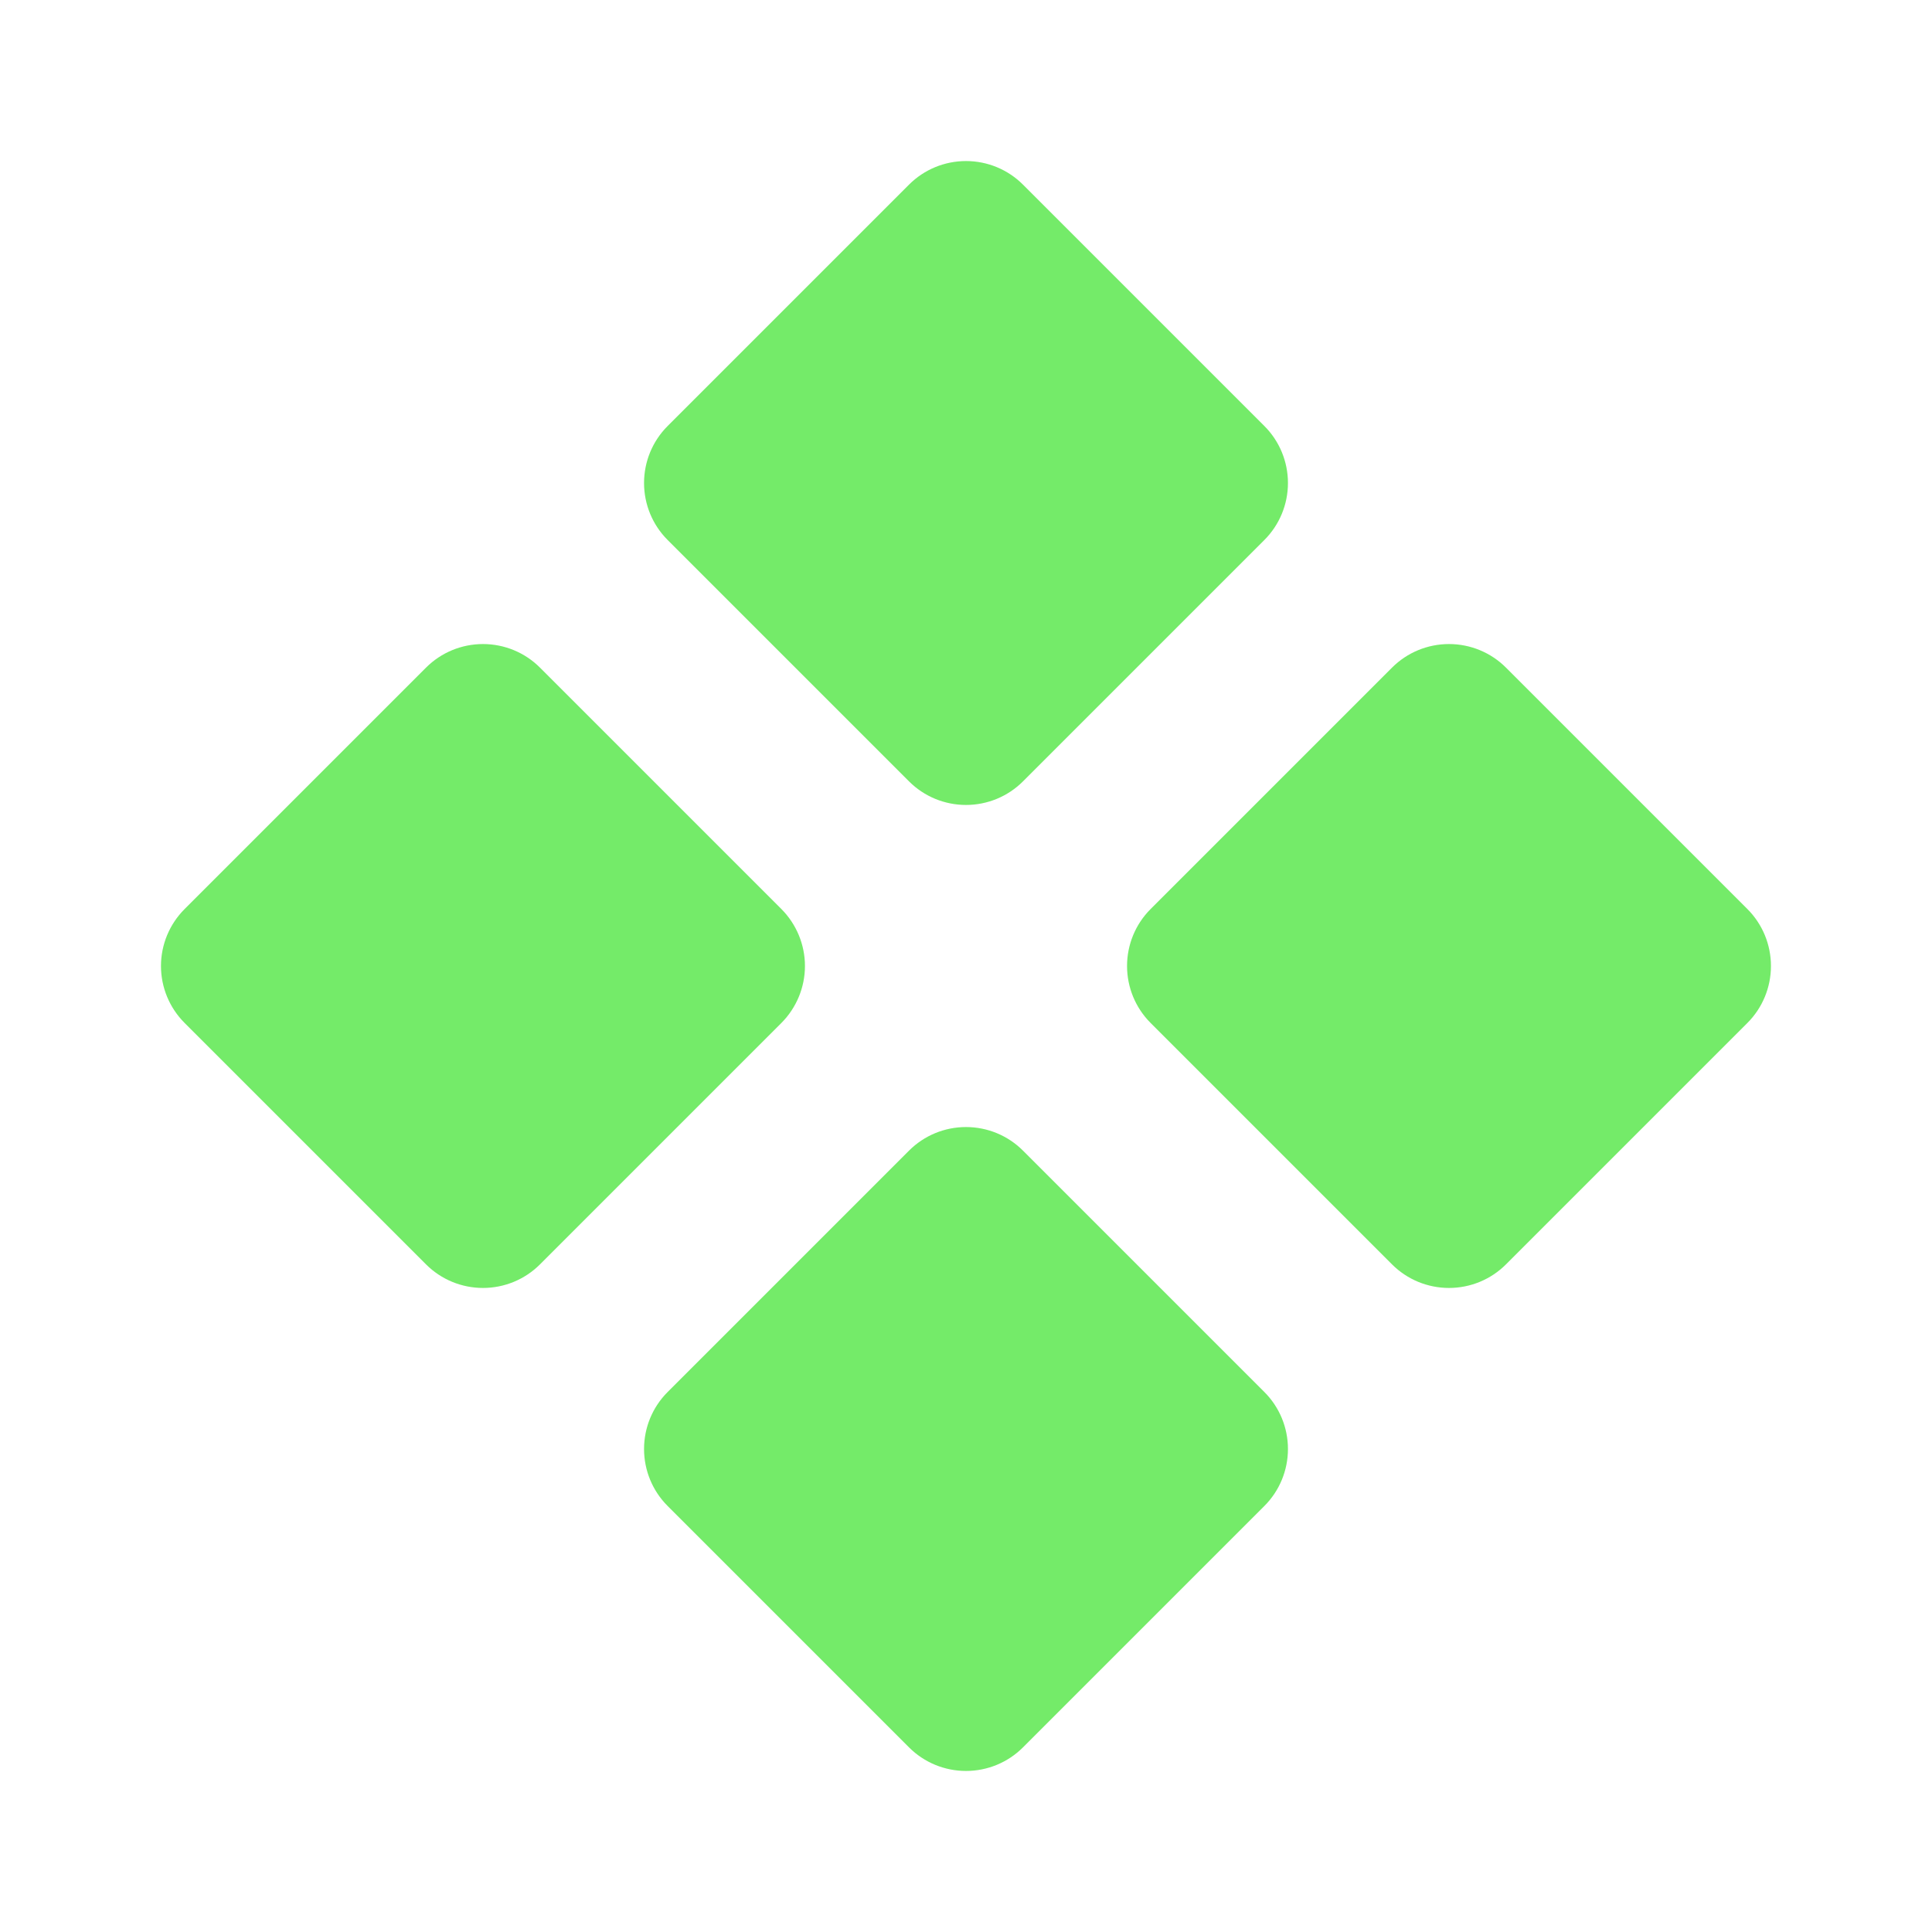 <svg width="28" height="28" viewBox="0 0 28 28" fill="none" xmlns="http://www.w3.org/2000/svg">
<path fill-rule="evenodd" clip-rule="evenodd" d="M14.825 2.675C14.606 2.456 14.309 2.334 14 2.334C13.691 2.334 13.394 2.456 13.175 2.675L9.675 6.175C9.456 6.394 9.334 6.691 9.334 7C9.334 7.309 9.456 7.606 9.675 7.825L13.175 11.325C13.394 11.544 13.691 11.666 14 11.666C14.309 11.666 14.606 11.544 14.825 11.325L18.325 7.825C18.544 7.606 18.666 7.309 18.666 7C18.666 6.691 18.544 6.394 18.325 6.175L14.825 2.675ZM13.175 16.675C13.394 16.456 13.691 16.334 14 16.334C14.309 16.334 14.606 16.456 14.825 16.675L18.325 20.175C18.544 20.394 18.666 20.691 18.666 21C18.666 21.309 18.544 21.606 18.325 21.825L14.825 25.325C14.606 25.544 14.309 25.666 14 25.666C13.691 25.666 13.394 25.544 13.175 25.325L9.675 21.825C9.456 21.606 9.334 21.309 9.334 21C9.334 20.691 9.456 20.394 9.675 20.175L13.175 16.675ZM20.175 9.675C20.394 9.456 20.691 9.334 21 9.334C21.309 9.334 21.606 9.456 21.825 9.675L25.325 13.175C25.544 13.394 25.666 13.691 25.666 14C25.666 14.309 25.544 14.606 25.325 14.825L21.825 18.325C21.606 18.544 21.309 18.666 21 18.666C20.691 18.666 20.394 18.544 20.175 18.325L16.675 14.825C16.456 14.606 16.334 14.309 16.334 14C16.334 13.691 16.456 13.394 16.675 13.175L20.175 9.675ZM6.175 9.675C6.394 9.456 6.691 9.334 7 9.334C7.309 9.334 7.606 9.456 7.825 9.675L11.325 13.175C11.543 13.394 11.666 13.691 11.666 14C11.666 14.309 11.543 14.606 11.325 14.825L7.825 18.325C7.606 18.544 7.309 18.666 7 18.666C6.691 18.666 6.394 18.544 6.175 18.325L2.675 14.825C2.456 14.606 2.333 14.309 2.333 14C2.333 13.691 2.456 13.394 2.675 13.175L6.175 9.675Z" fill="#74EB69"/>
</svg>
